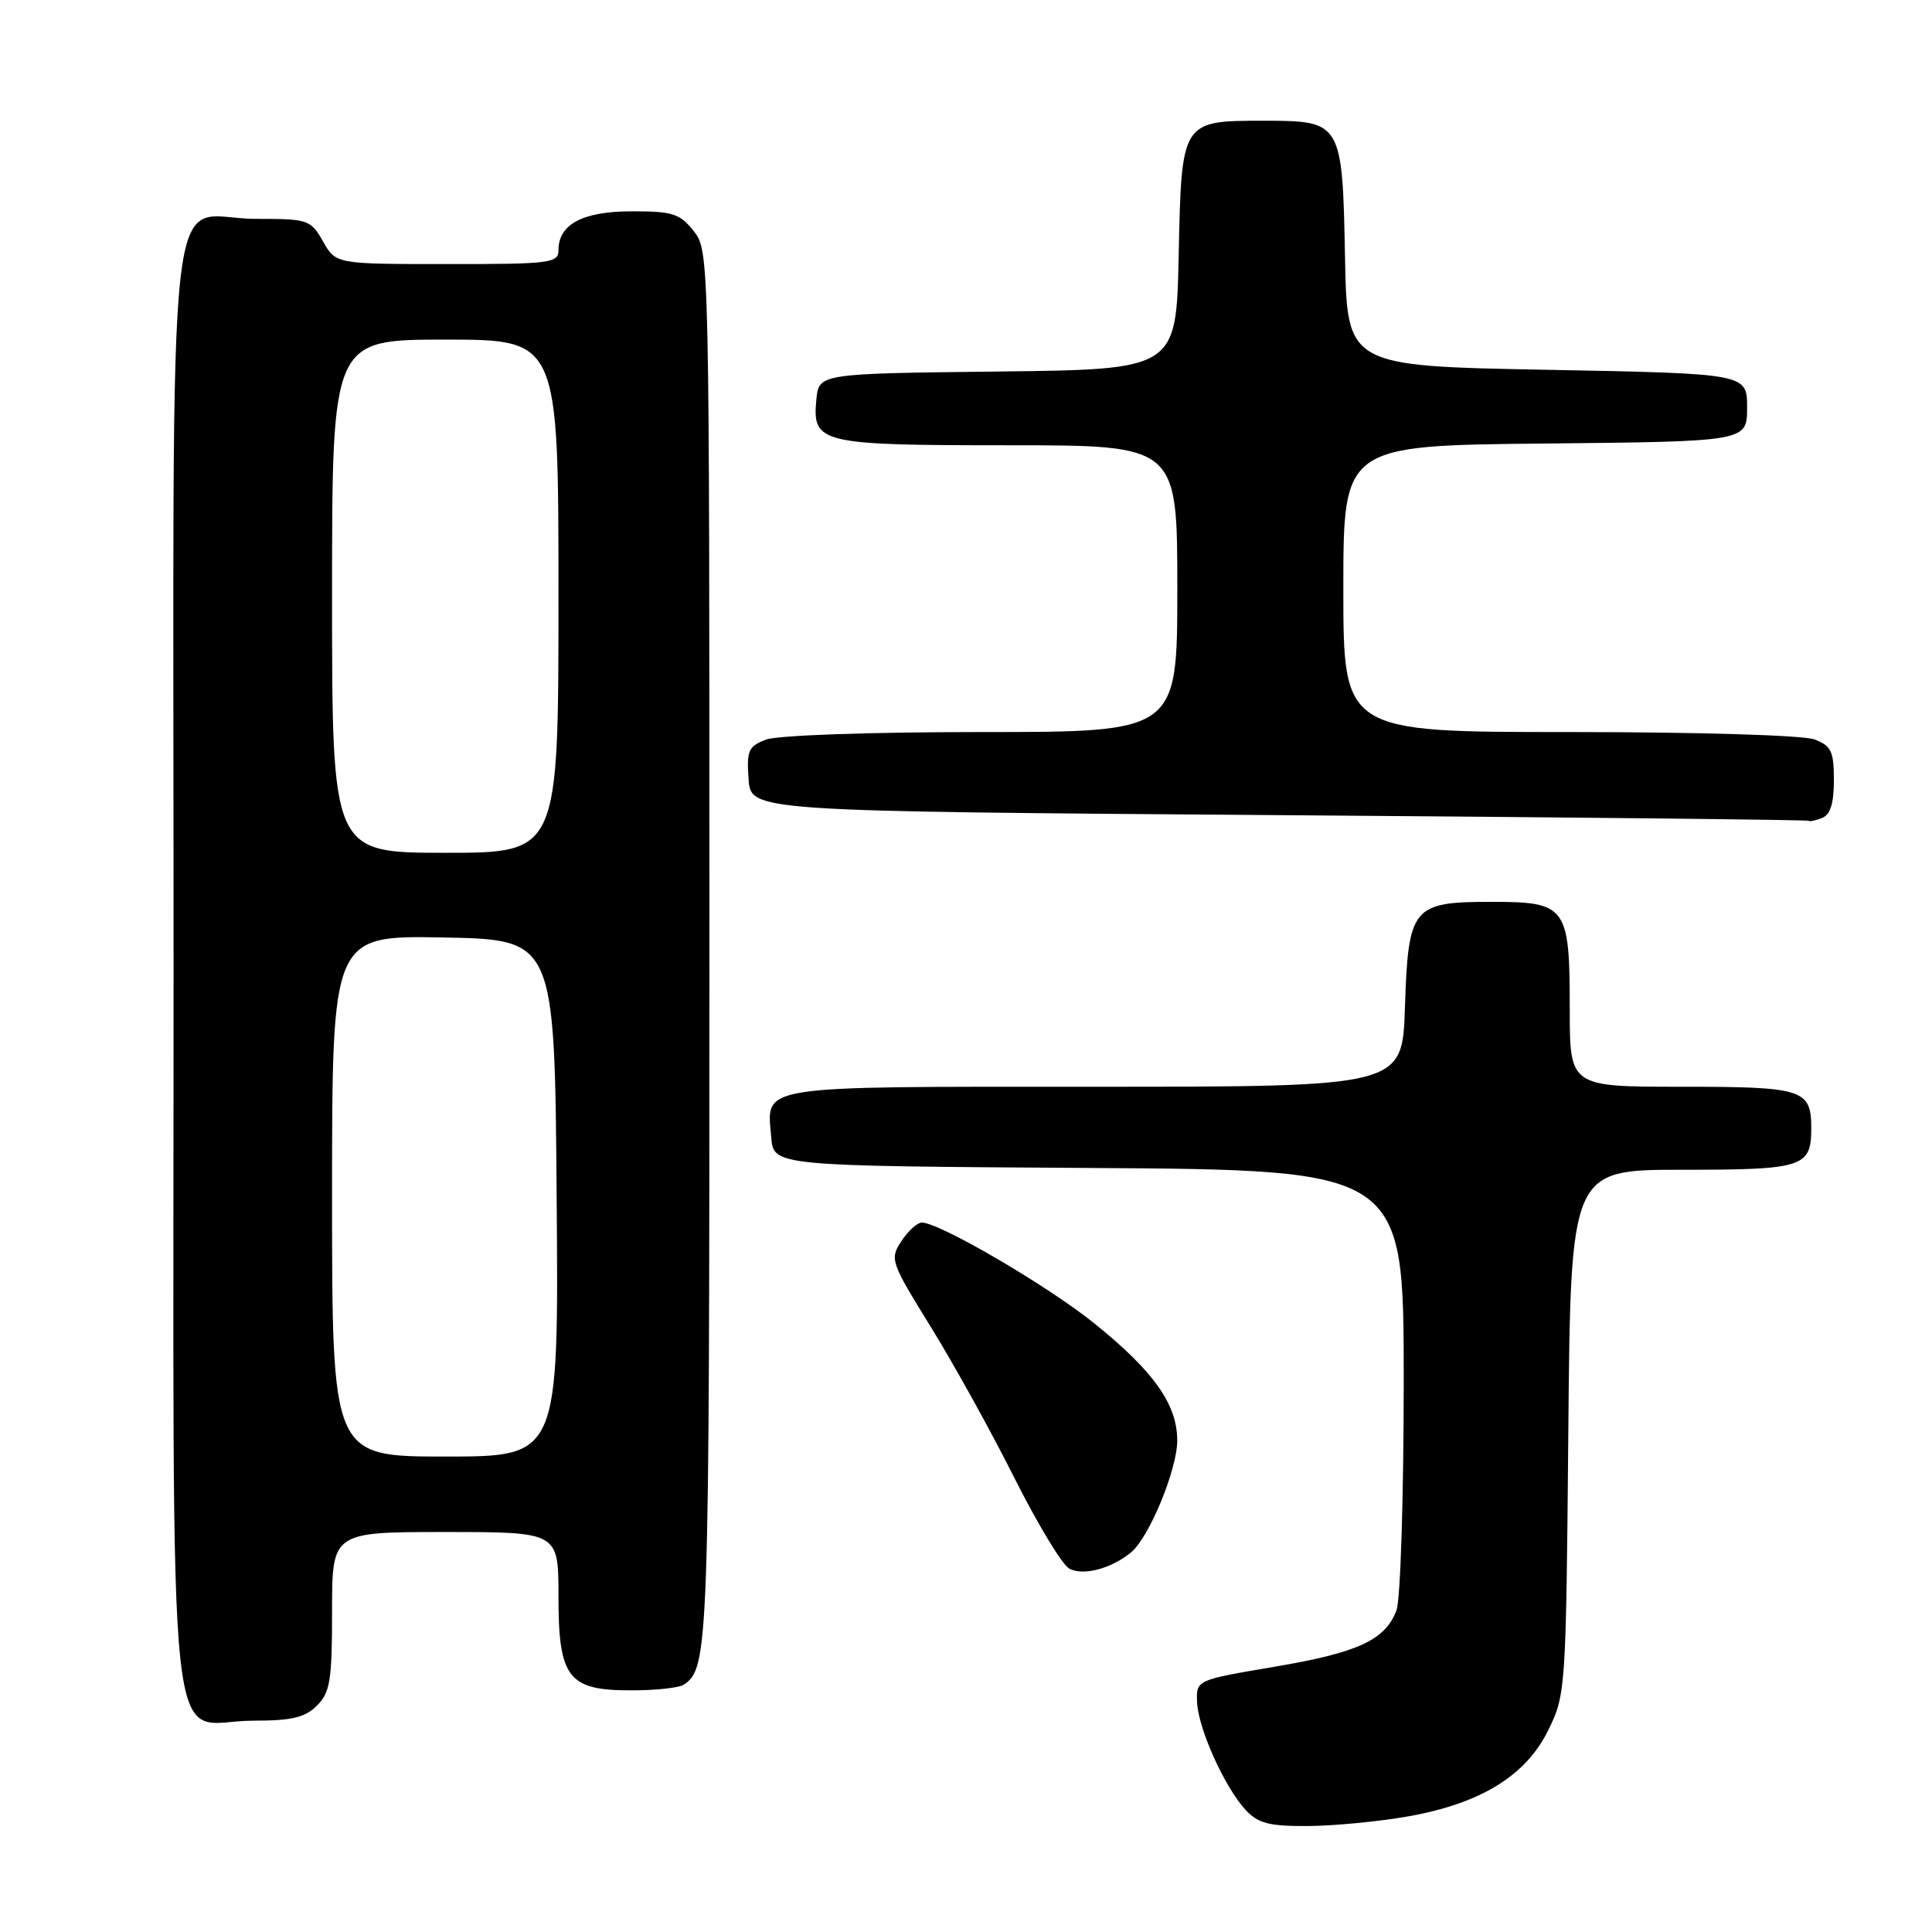 <?xml version="1.0" encoding="UTF-8" standalone="no"?>
<!DOCTYPE svg PUBLIC "-//W3C//DTD SVG 1.1//EN" "http://www.w3.org/Graphics/SVG/1.1/DTD/svg11.dtd" >
<svg xmlns="http://www.w3.org/2000/svg" xmlns:xlink="http://www.w3.org/1999/xlink" version="1.1" viewBox="0 0 256 256">
 <g >
 <path fill="currentColor"
d=" M 186.53 240.69 C 196.17 238.99 202.18 235.31 205.15 229.26 C 207.46 224.59 207.51 223.88 207.81 189.75 C 208.12 155.00 208.12 155.00 222.86 155.00 C 238.96 155.00 240.00 154.67 240.00 149.50 C 240.00 144.33 238.96 144.00 222.80 144.00 C 208.00 144.00 208.00 144.00 208.00 133.69 C 208.00 120.08 207.58 119.50 197.62 119.50 C 187.12 119.50 186.60 120.14 186.16 133.53 C 185.82 144.00 185.82 144.00 145.03 144.00 C 99.75 144.00 101.61 143.71 102.19 150.68 C 102.50 154.50 102.50 154.50 144.25 154.76 C 186.00 155.02 186.00 155.02 186.00 182.95 C 186.00 198.30 185.57 212.00 185.04 213.38 C 183.54 217.33 179.96 218.98 168.84 220.86 C 158.50 222.61 158.50 222.61 158.62 225.56 C 158.77 229.07 162.29 236.86 165.08 239.86 C 166.72 241.61 168.20 241.99 173.29 241.96 C 176.71 241.94 182.66 241.37 186.53 240.69 Z  M 42.00 226.00 C 43.75 224.25 44.00 222.67 44.00 213.50 C 44.00 203.00 44.00 203.00 59.00 203.00 C 74.00 203.00 74.00 203.00 74.00 211.50 C 74.00 222.38 75.27 224.01 83.75 223.98 C 86.91 223.98 90.00 223.64 90.60 223.23 C 93.92 221.02 94.00 218.66 94.00 125.70 C 94.00 33.70 93.99 33.26 91.93 30.63 C 90.09 28.30 89.15 28.00 83.76 28.00 C 77.23 28.00 74.00 29.70 74.00 33.15 C 74.00 34.87 72.92 35.00 59.25 34.99 C 44.50 34.99 44.50 34.99 42.80 31.99 C 41.15 29.10 40.85 29.00 33.88 29.00 C 21.75 29.00 23.00 17.60 23.00 128.15 C 23.00 238.91 21.85 228.00 33.50 228.00 C 38.67 228.00 40.41 227.59 42.00 226.00 Z  M 149.88 205.69 C 152.27 203.71 155.98 194.74 155.99 190.90 C 156.00 186.11 152.91 181.73 145.01 175.36 C 138.85 170.39 124.50 162.00 122.15 162.00 C 121.54 162.00 120.32 163.11 119.44 164.46 C 117.88 166.84 118.00 167.20 123.34 175.83 C 126.37 180.73 131.35 189.72 134.40 195.81 C 137.46 201.90 140.73 207.31 141.67 207.84 C 143.49 208.85 147.24 207.87 149.88 205.69 Z  M 241.42 108.39 C 242.53 107.97 243.00 106.47 243.00 103.37 C 243.00 99.55 242.65 98.82 240.43 97.98 C 238.98 97.42 224.96 97.00 207.93 97.00 C 178.00 97.00 178.00 97.00 178.00 78.02 C 178.00 59.03 178.00 59.03 204.75 58.77 C 231.50 58.50 231.50 58.50 231.50 54.00 C 231.50 49.50 231.50 49.50 205.00 49.00 C 178.50 48.50 178.50 48.50 178.22 34.05 C 177.88 16.18 177.77 16.00 167.54 16.00 C 156.51 16.00 156.56 15.92 156.18 33.90 C 155.86 48.96 155.86 48.96 132.18 49.23 C 108.50 49.50 108.50 49.50 108.17 52.96 C 107.62 58.76 108.63 59.00 133.69 59.00 C 156.00 59.00 156.00 59.00 156.00 78.00 C 156.00 97.00 156.00 97.00 130.07 97.00 C 115.24 97.00 103.01 97.43 101.51 98.00 C 99.16 98.89 98.92 99.45 99.19 103.25 C 99.50 107.50 99.50 107.50 169.50 108.01 C 208.00 108.29 239.58 108.63 239.67 108.76 C 239.76 108.89 240.55 108.73 241.42 108.39 Z  M 44.00 158.47 C 44.00 123.95 44.00 123.95 58.75 124.22 C 73.50 124.50 73.50 124.50 73.76 158.75 C 74.03 193.00 74.03 193.00 59.01 193.00 C 44.00 193.00 44.00 193.00 44.00 158.47 Z  M 44.00 79.00 C 44.00 45.00 44.00 45.00 59.00 45.00 C 74.00 45.00 74.00 45.00 74.00 79.00 C 74.00 113.00 74.00 113.00 59.00 113.00 C 44.00 113.00 44.00 113.00 44.00 79.00 Z "/>
</g>
</svg>